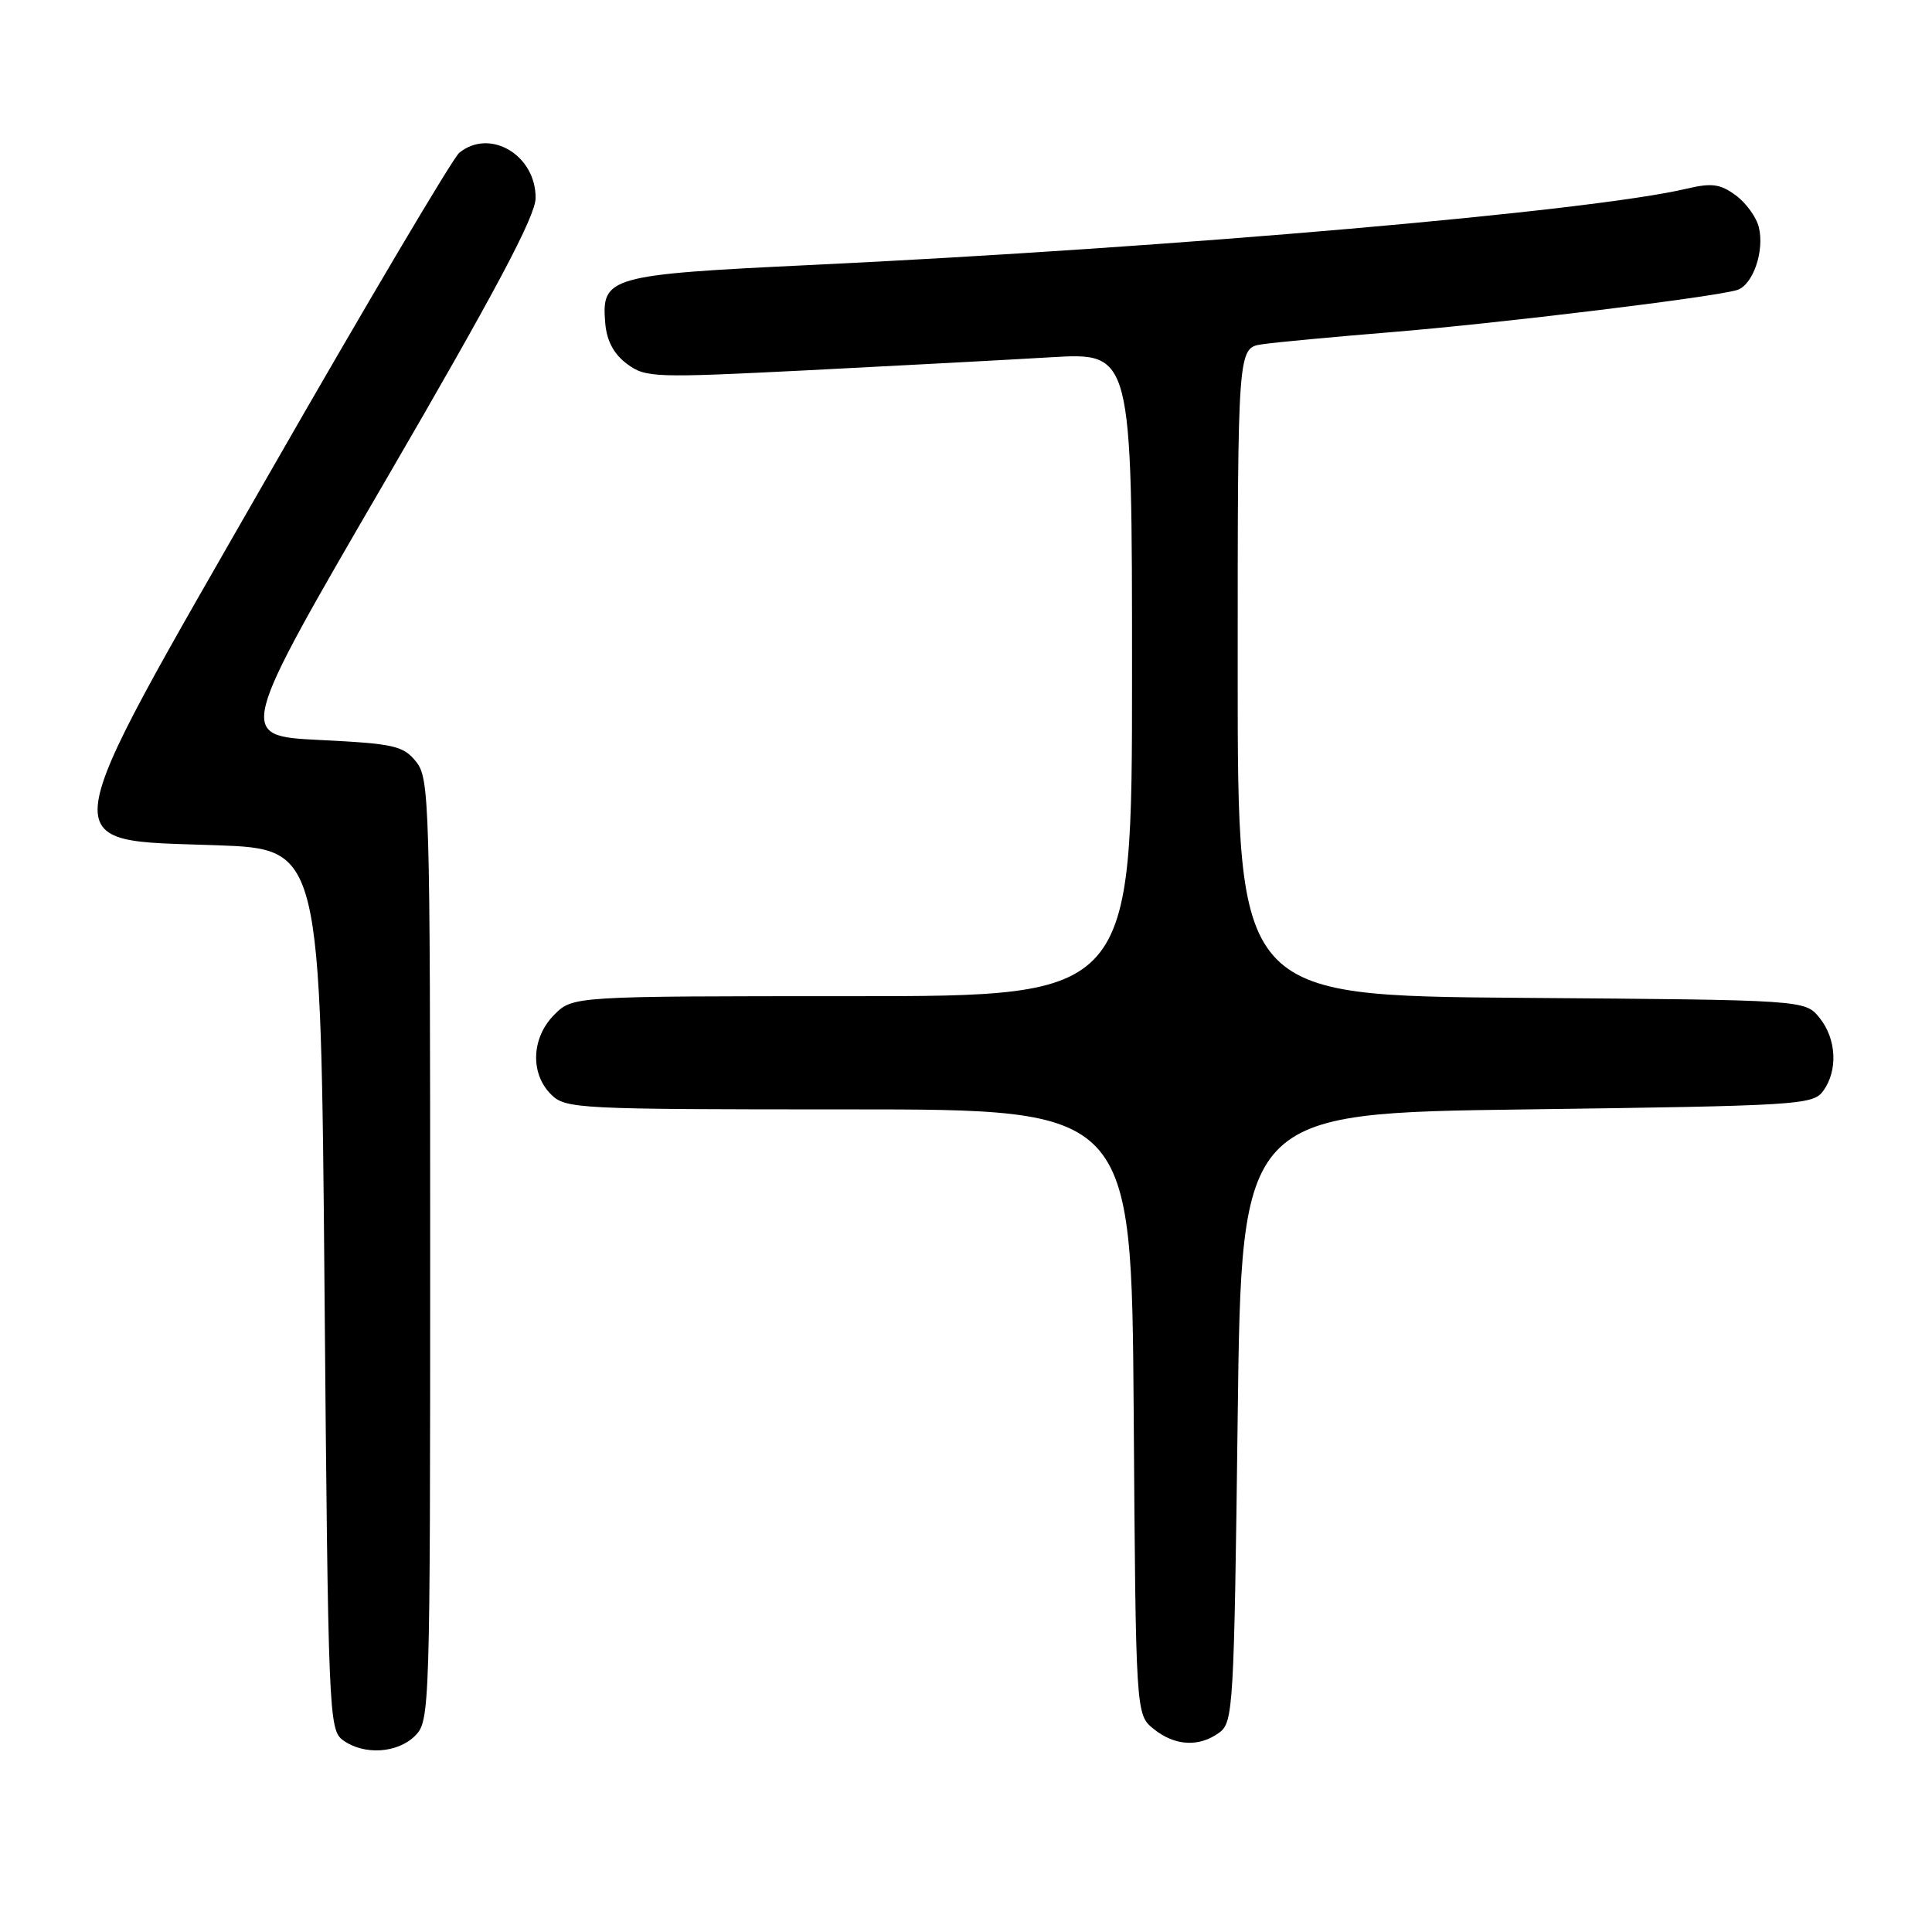 <?xml version="1.0" encoding="UTF-8" standalone="no"?>
<!DOCTYPE svg PUBLIC "-//W3C//DTD SVG 1.1//EN" "http://www.w3.org/Graphics/SVG/1.1/DTD/svg11.dtd" >
<svg xmlns="http://www.w3.org/2000/svg" xmlns:xlink="http://www.w3.org/1999/xlink" version="1.1" viewBox="0 0 256 256">
 <g >
 <path fill="currentColor"
d=" M 55.00 230.00 C 56.96 228.04 57.00 226.67 57.00 165.61 C 57.00 106.10 56.91 103.11 55.12 100.91 C 53.43 98.81 52.19 98.54 42.33 98.05 C 31.40 97.50 31.40 97.50 51.18 63.50 C 65.68 38.57 70.96 28.63 70.97 26.25 C 71.02 20.55 64.91 16.93 60.85 20.25 C 60.01 20.94 48.64 40.13 35.59 62.91 C 6.45 113.76 6.81 111.21 28.71 112.00 C 42.50 112.50 42.50 112.50 43.00 170.83 C 43.48 227.11 43.57 229.21 45.44 230.58 C 48.21 232.60 52.67 232.33 55.00 230.00 Z  M 161.56 229.58 C 163.41 228.23 163.52 226.29 164.00 187.83 C 164.50 147.50 164.50 147.50 202.33 147.00 C 238.32 146.52 240.23 146.41 241.58 144.56 C 243.56 141.85 243.35 137.65 241.09 134.86 C 239.18 132.50 239.18 132.50 201.59 132.22 C 164.00 131.93 164.00 131.93 164.00 89.01 C 164.00 46.09 164.00 46.09 167.25 45.62 C 169.04 45.35 176.80 44.63 184.50 44.00 C 198.58 42.85 227.06 39.38 230.17 38.43 C 232.27 37.78 233.84 33.25 233.05 30.09 C 232.72 28.76 231.34 26.86 229.98 25.87 C 227.94 24.37 226.80 24.22 223.50 25.00 C 210.87 28.00 155.67 32.81 107.50 35.11 C 80.65 36.39 79.67 36.67 80.20 42.85 C 80.40 45.17 81.34 46.93 83.08 48.22 C 85.55 50.05 86.60 50.09 107.08 49.06 C 118.86 48.46 133.34 47.69 139.25 47.34 C 150.00 46.70 150.00 46.70 150.00 89.35 C 150.00 132.00 150.00 132.00 112.95 132.00 C 75.91 132.00 75.91 132.00 73.45 134.45 C 70.42 137.48 70.22 142.22 73.00 145.00 C 74.93 146.93 76.33 147.00 112.47 147.00 C 149.93 147.00 149.93 147.00 150.22 187.09 C 150.50 227.18 150.50 227.18 152.86 229.09 C 155.66 231.36 158.88 231.54 161.56 229.58 Z "/>
</g>
</svg>